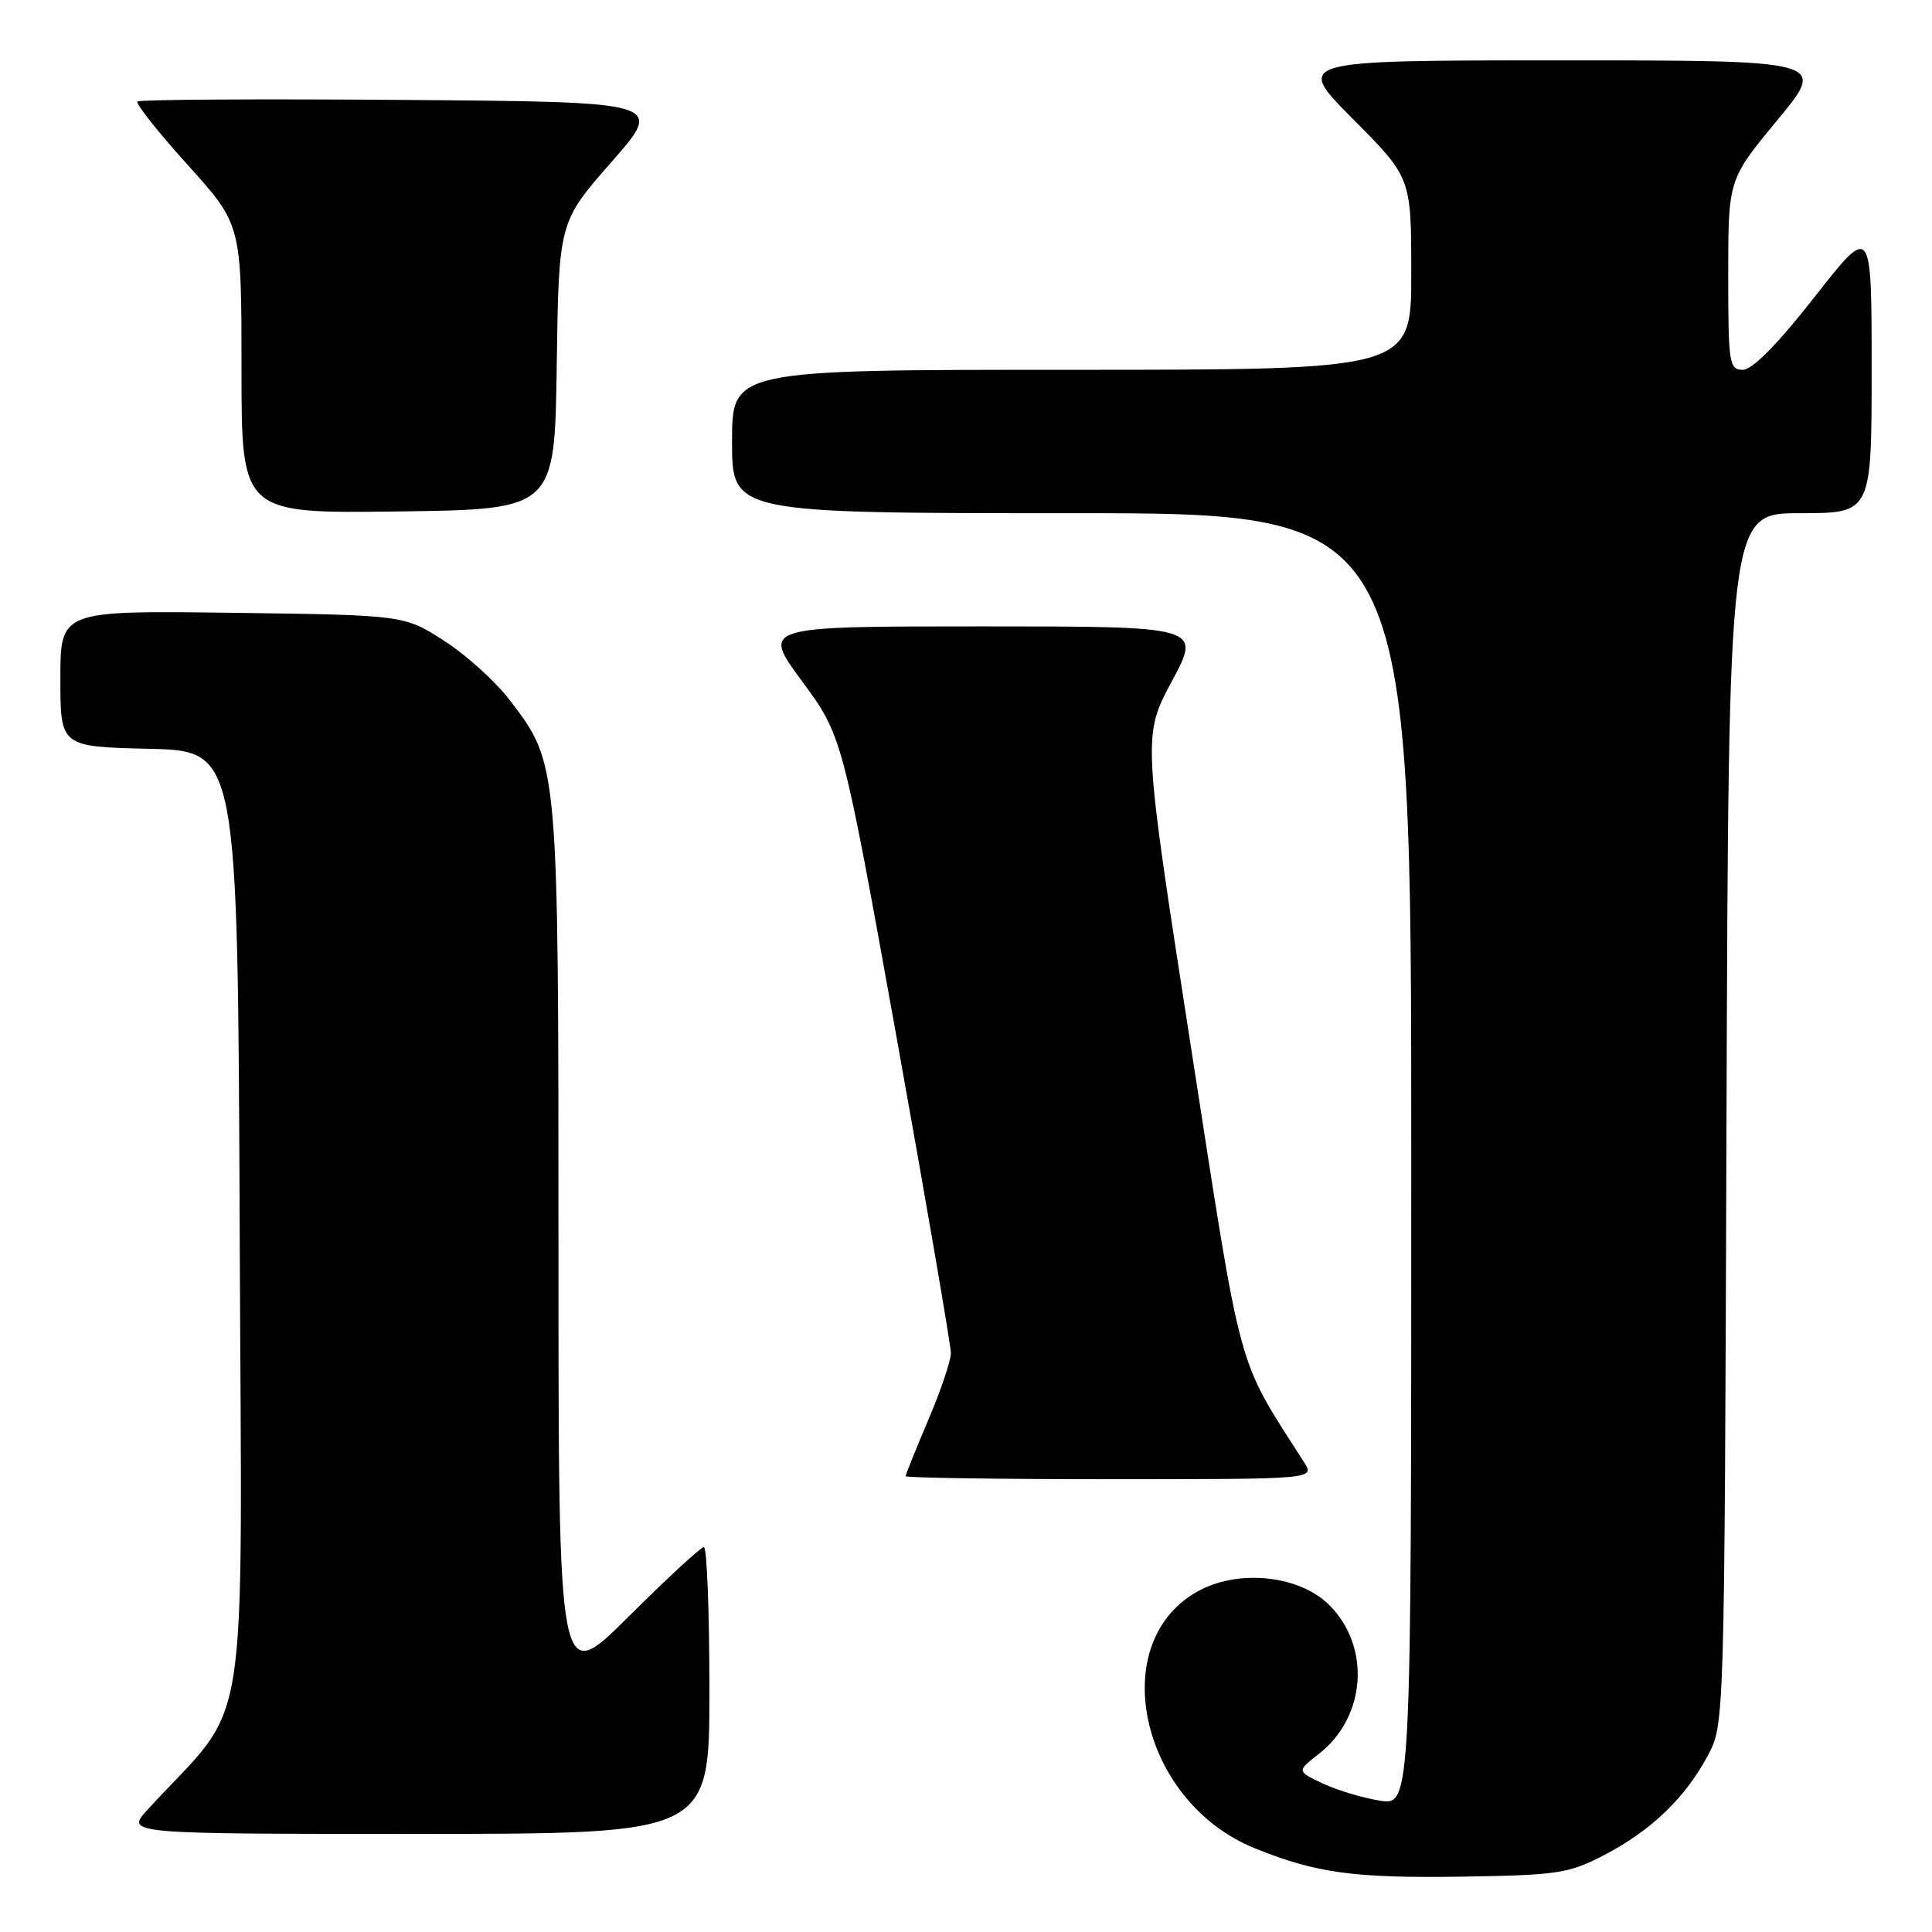 <?xml version="1.0" encoding="UTF-8" standalone="no"?>
<!DOCTYPE svg PUBLIC "-//W3C//DTD SVG 1.1//EN" "http://www.w3.org/Graphics/SVG/1.1/DTD/svg11.dtd" >
<svg xmlns="http://www.w3.org/2000/svg" xmlns:xlink="http://www.w3.org/1999/xlink" version="1.1" viewBox="0 0 256 256">
 <g >
 <path fill="currentColor"
d=" M 212.63 245.77 C 218.80 242.55 223.31 238.21 226.29 232.63 C 228.50 228.50 228.50 228.50 228.77 148.25 C 229.05 68.00 229.05 68.00 238.52 68.00 C 248.00 68.00 248.00 68.00 248.00 48.85 C 248.00 29.70 248.00 29.70 240.44 39.35 C 235.52 45.63 232.20 49.00 230.94 49.00 C 229.12 49.00 229.00 48.20 229.00 36.39 C 229.00 23.78 229.00 23.78 235.53 15.89 C 242.06 8.00 242.06 8.00 206.80 8.00 C 171.55 8.00 171.55 8.00 179.27 15.77 C 187.00 23.54 187.00 23.54 187.00 36.27 C 187.00 49.00 187.00 49.00 142.00 49.00 C 97.00 49.00 97.00 49.00 97.00 58.50 C 97.00 68.00 97.00 68.00 142.00 68.00 C 187.00 68.00 187.00 68.00 187.00 153.63 C 187.00 239.26 187.00 239.26 182.81 238.59 C 180.51 238.22 177.10 237.19 175.23 236.30 C 171.82 234.69 171.82 234.69 174.78 232.38 C 181.02 227.49 181.67 218.21 176.14 212.68 C 172.27 208.81 164.40 207.90 159.03 210.69 C 146.38 217.28 150.90 238.67 166.25 244.90 C 174.42 248.21 179.45 248.89 194.00 248.66 C 206.47 248.46 207.89 248.24 212.63 245.77 Z  M 94.00 224.00 C 94.00 213.55 93.67 205.00 93.27 205.00 C 92.87 205.00 88.37 209.15 83.27 214.23 C 74.00 223.46 74.00 223.46 74.00 165.41 C 74.00 101.09 74.01 101.23 67.57 92.80 C 65.68 90.32 61.75 86.76 58.84 84.90 C 53.55 81.50 53.55 81.50 30.78 81.20 C 8.00 80.90 8.00 80.90 8.00 89.92 C 8.00 98.94 8.00 98.94 19.75 99.22 C 31.50 99.50 31.50 99.50 31.76 162.78 C 32.04 232.94 33.33 224.79 19.59 239.75 C 16.61 243.00 16.61 243.00 55.30 243.00 C 94.00 243.00 94.00 243.00 94.00 224.00 Z  M 172.79 193.75 C 163.74 179.56 164.70 183.10 157.77 138.50 C 151.40 97.50 151.40 97.50 155.29 90.25 C 159.17 83.00 159.17 83.00 130.05 83.00 C 100.92 83.00 100.92 83.00 106.26 90.25 C 111.61 97.50 111.61 97.50 118.81 137.50 C 122.77 159.50 126.00 178.31 126.00 179.30 C 126.00 180.30 124.65 184.28 123.00 188.16 C 121.35 192.04 120.00 195.39 120.00 195.60 C 120.00 195.82 132.20 196.00 147.12 196.00 C 174.23 196.00 174.23 196.00 172.79 193.75 Z  M 73.77 48.46 C 74.04 29.43 74.04 29.43 81.03 21.46 C 88.02 13.50 88.02 13.50 53.36 13.24 C 34.29 13.09 18.48 13.19 18.21 13.45 C 17.95 13.72 20.94 17.50 24.87 21.85 C 32.00 29.76 32.00 29.76 32.00 48.90 C 32.00 68.04 32.00 68.04 52.75 67.77 C 73.50 67.50 73.50 67.50 73.77 48.46 Z "/>
</g>
</svg>